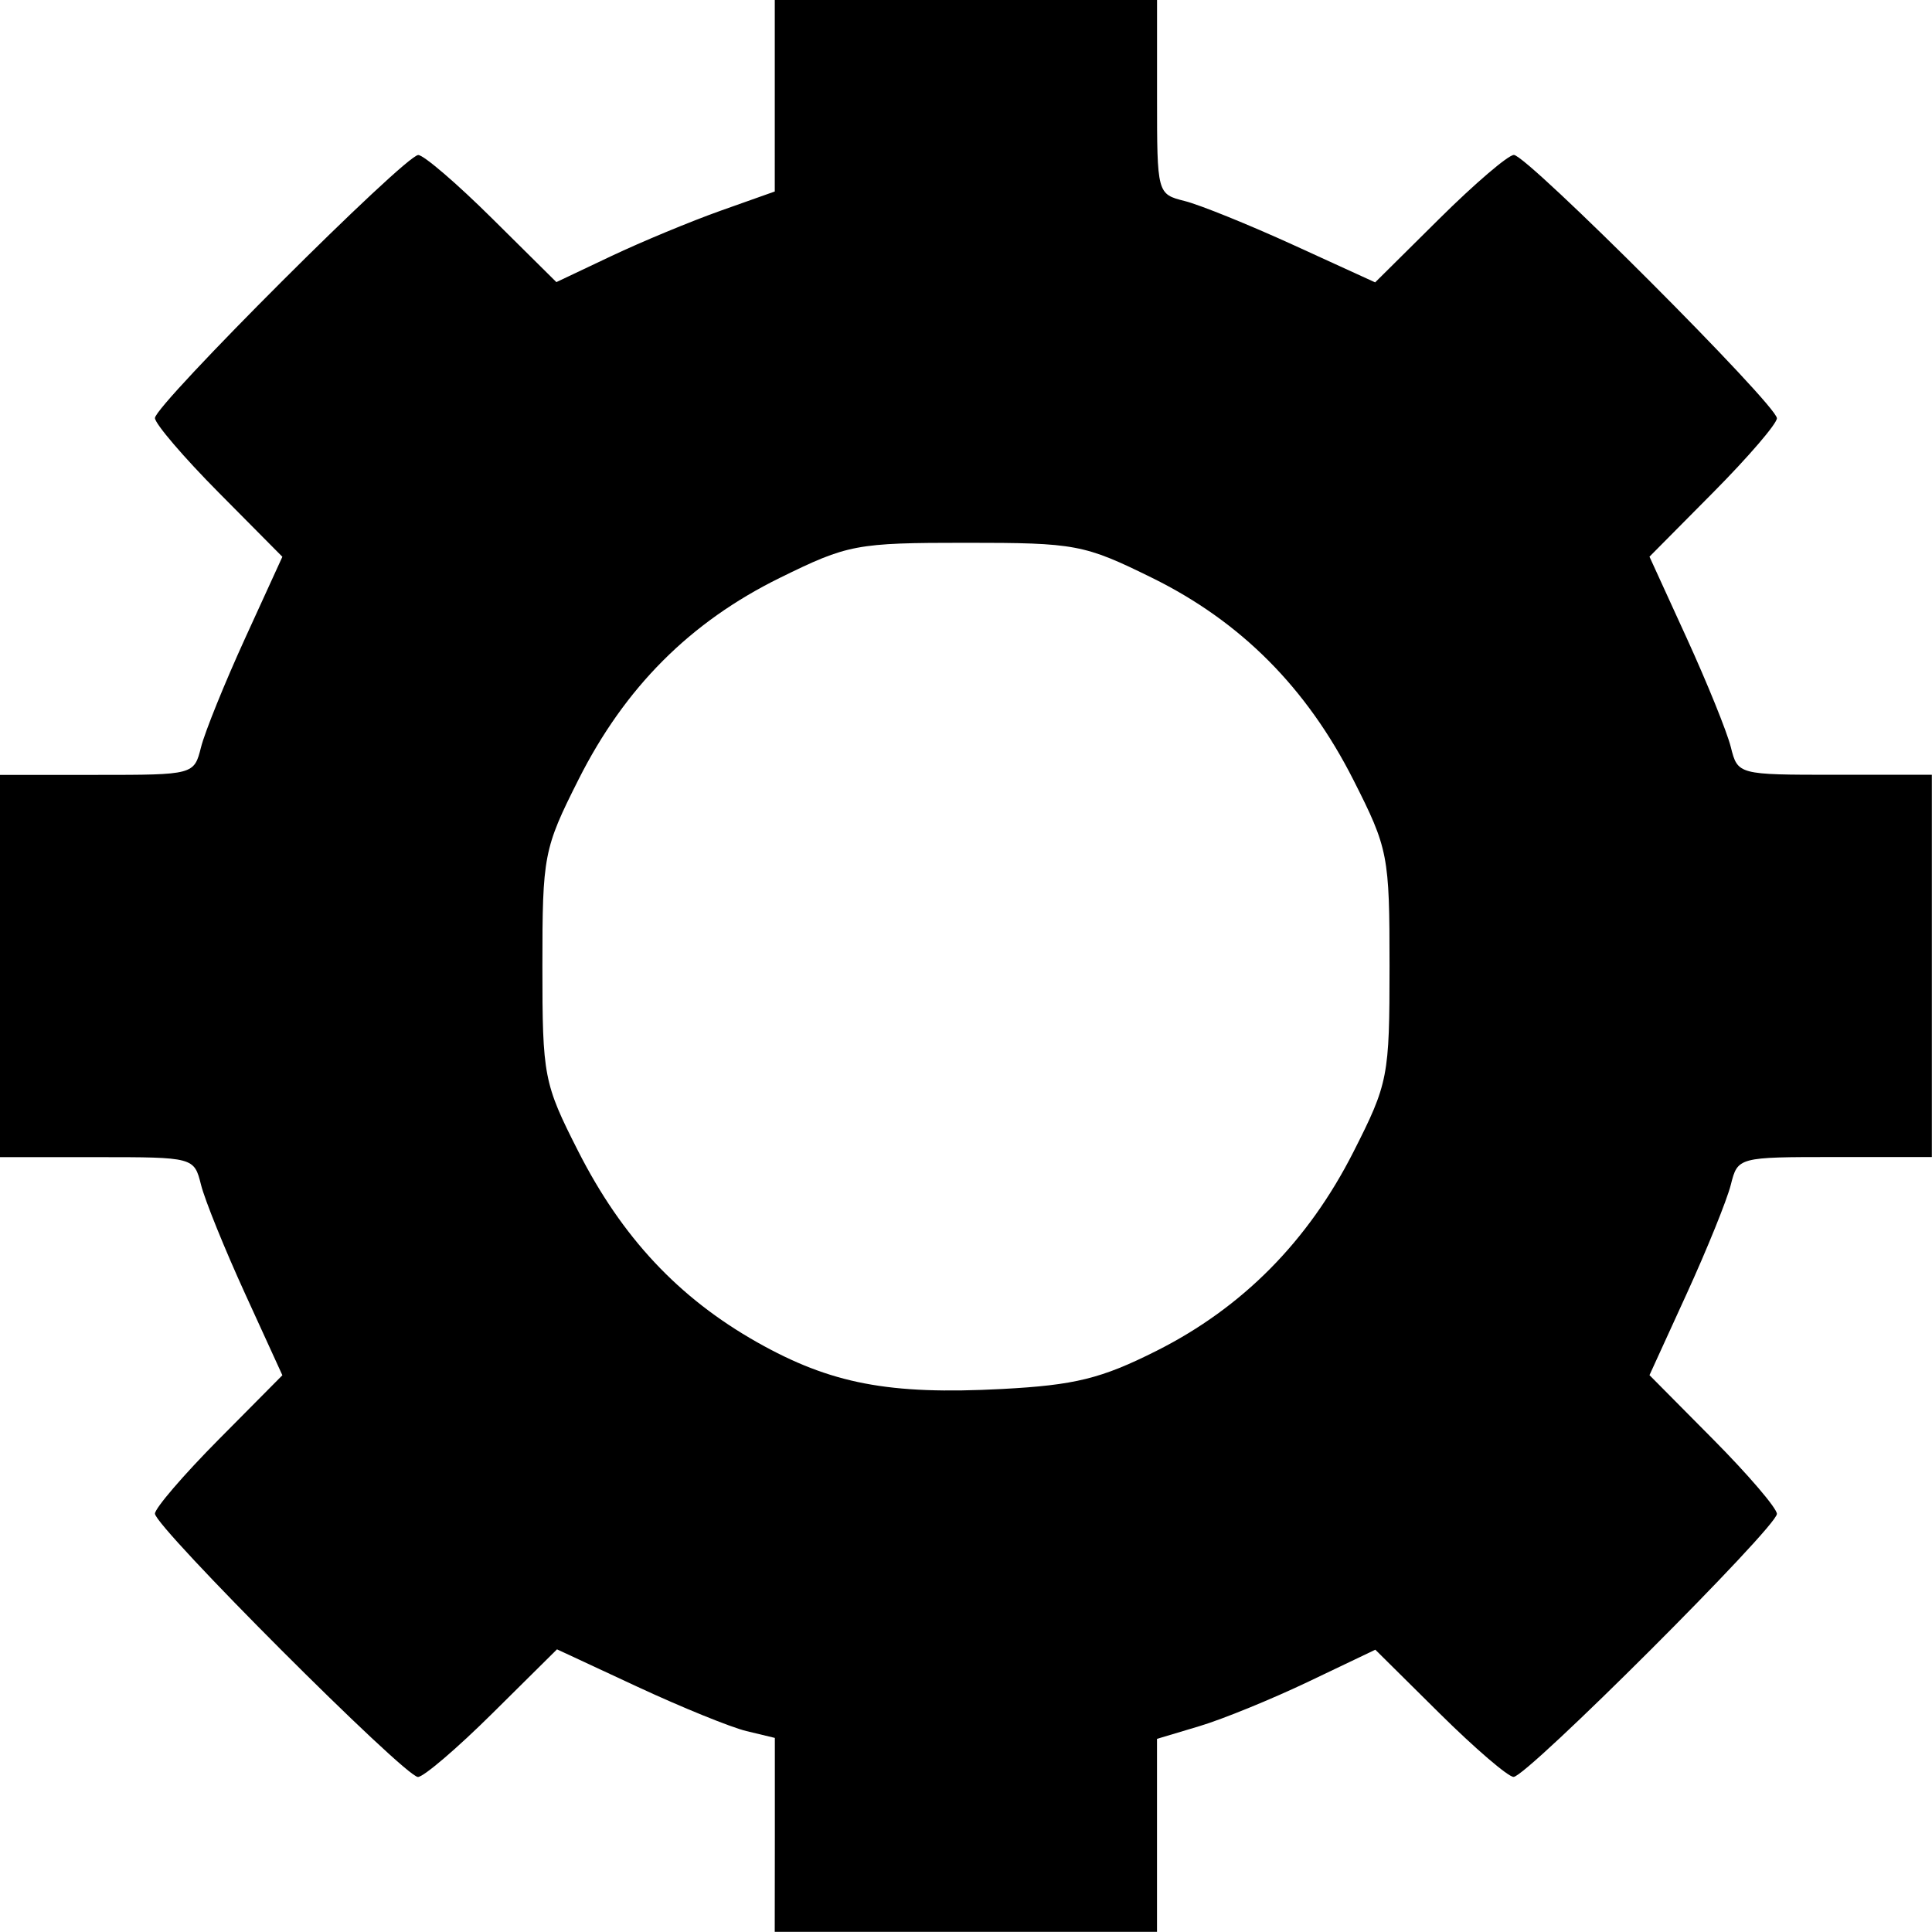 <?xml version="1.0" encoding="UTF-8" standalone="no"?>
<!-- Created with Inkscape (http://www.inkscape.org/) -->

<svg
   width="200"
   height="200"
   viewBox="0 0 52.917 52.917"
   version="1.1"
   id="svg1"
   inkscape:version="1.4 (86a8ad7, 2024-10-11)"
   sodipodi:docname="Gear.svg"
   xmlns:inkscape="http://www.inkscape.org/namespaces/inkscape"
   xmlns:sodipodi="http://sodipodi.sourceforge.net/DTD/sodipodi-0.dtd"
   xmlns="http://www.w3.org/2000/svg"
   xmlns:svg="http://www.w3.org/2000/svg">
  <sodipodi:namedview
     id="namedview1"
     pagecolor="#ffffff"
     bordercolor="#666666"
     borderopacity="1.0"
     inkscape:showpageshadow="2"
     inkscape:pageopacity="0.0"
     inkscape:pagecheckerboard="0"
     inkscape:deskcolor="#d1d1d1"
     inkscape:document-units="px"
     inkscape:zoom="0.5"
     inkscape:cx="396"
     inkscape:cy="561"
     inkscape:window-width="1920"
     inkscape:window-height="1017"
     inkscape:window-x="1912"
     inkscape:window-y="-8"
     inkscape:window-maximized="1"
     inkscape:current-layer="layer1" />
  <defs
     id="defs1" />
  <g
     inkscape:label="Layer 1"
     inkscape:groupmode="layer"
     id="layer1">
    <path
       style="fill:#000000;stroke-width:1.07"
       d="m 21.223,50.259 v -2.658 l -0.778,-0.187 c -0.428,-0.103 -1.771,-0.649 -2.984,-1.213 l -2.205,-1.026 -1.764,1.748 c -0.97,0.962 -1.89,1.748 -2.044,1.748 -0.359,0 -7.204,-6.852 -7.204,-7.212 0,-0.149 0.785,-1.063 1.745,-2.031 l 1.745,-1.76 -1.019,-2.229 c -0.56,-1.226 -1.105,-2.57 -1.209,-2.987 -0.189,-0.755 -0.202,-0.758 -2.848,-0.758 H 0 v -5.235 -5.235 h 2.658 c 2.646,0 2.658,-0.003 2.848,-0.758 0.105,-0.417 0.649,-1.761 1.209,-2.987 l 1.019,-2.229 -1.745,-1.76 c -0.96,-0.968 -1.745,-1.886 -1.745,-2.04 0,-0.359 6.852,-7.204 7.212,-7.204 0.149,0 1.062,0.783 2.027,1.741 l 1.756,1.74 1.509,-0.715 c 0.83,-0.393 2.176,-0.951 2.991,-1.241 l 1.482,-0.526 V 2.622 0 h 5.235 5.235 v 2.658 c 0,2.646 0.003,2.658 0.758,2.848 0.417,0.105 1.761,0.649 2.987,1.209 l 2.229,1.019 1.76,-1.745 c 0.968,-0.96 1.886,-1.745 2.04,-1.745 0.359,0 7.204,6.852 7.204,7.212 0,0.149 -0.785,1.063 -1.745,2.031 l -1.745,1.76 1.019,2.229 c 0.56,1.226 1.105,2.57 1.209,2.987 0.189,0.755 0.202,0.758 2.848,0.758 h 2.658 v 5.235 5.235 h -2.658 c -2.646,0 -2.658,0.003 -2.848,0.758 -0.105,0.417 -0.649,1.761 -1.209,2.987 l -1.019,2.229 1.745,1.76 c 0.96,0.968 1.745,1.886 1.745,2.04 0,0.359 -6.852,7.204 -7.212,7.204 -0.149,0 -1.062,-0.784 -2.029,-1.742 l -1.758,-1.742 -1.828,0.873 c -1.005,0.48 -2.351,1.03 -2.99,1.221 l -1.162,0.348 v 2.643 2.643 h -5.235 -5.235 z m 10.456,-13.261 c 2.352,-1.184 4.149,-2.999 5.39,-5.445 0.955,-1.883 0.99,-2.064 0.99,-5.095 0,-3.03 -0.035,-3.212 -0.99,-5.097 -1.281,-2.528 -3.085,-4.338 -5.516,-5.535 -1.861,-0.916 -2.09,-0.959 -5.095,-0.959 -3.007,0 -3.234,0.043 -5.101,0.962 -2.455,1.209 -4.24,2.997 -5.511,5.521 -0.954,1.894 -0.99,2.081 -0.99,5.108 0,3.024 0.037,3.215 0.979,5.07 1.2,2.364 2.75,4.019 4.899,5.234 2.021,1.141 3.618,1.446 6.714,1.282 1.996,-0.106 2.716,-0.284 4.231,-1.046 z"
       id="path26" />
  </g>
</svg>
